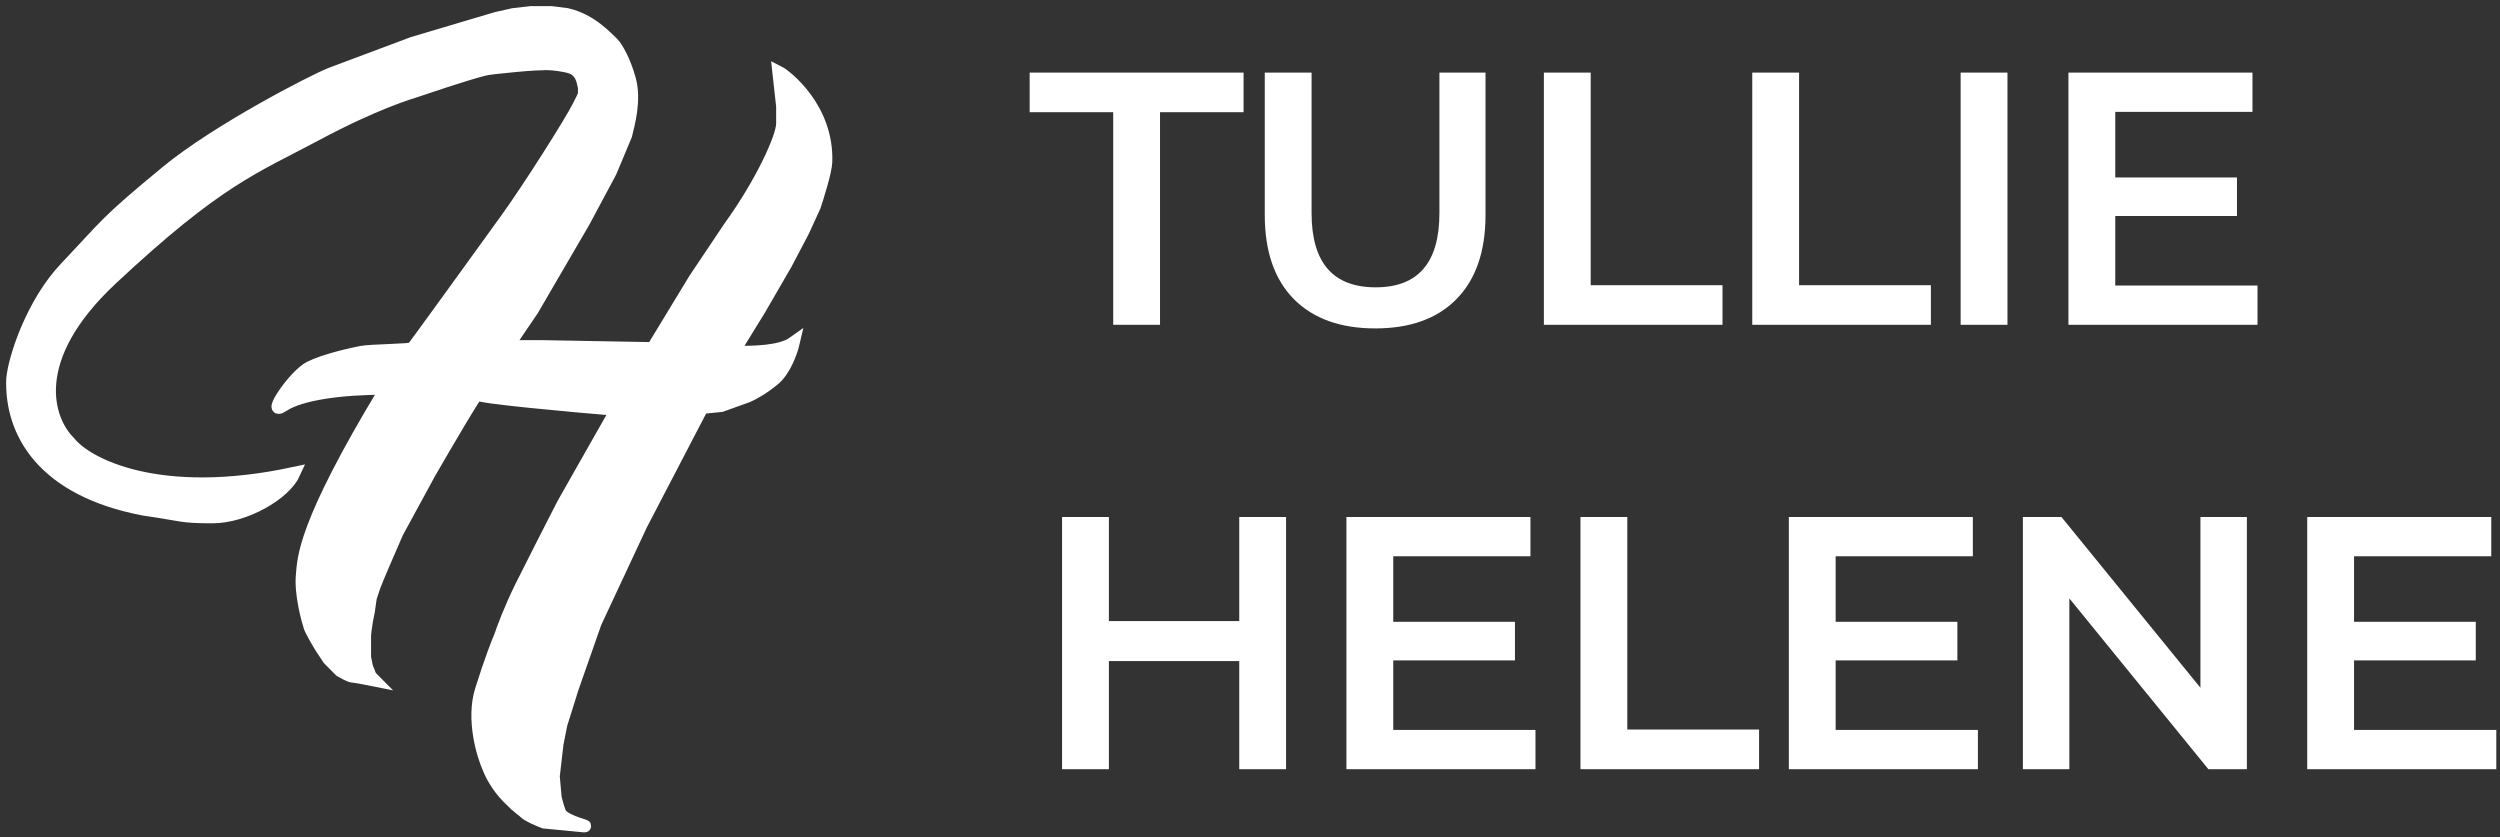 <svg width="203" height="68" viewBox="0 0 203 68" fill="none" xmlns="http://www.w3.org/2000/svg">
<rect x="0" y="0" width="203" height="68" fill="#333333" stroke="none"/>
<path d="M90.392 9.112H83.608V5.894H100.978V9.112H94.194V26.374H90.392V9.112ZM111.676 26.667C108.85 26.667 106.647 25.877 105.068 24.297C103.489 22.698 102.699 20.415 102.699 17.451V5.894H106.5V17.304C106.5 21.322 108.235 23.331 111.705 23.331C115.156 23.331 116.881 21.322 116.881 17.304V5.894H120.624V17.451C120.624 20.415 119.835 22.698 118.256 24.297C116.696 25.877 114.503 26.667 111.676 26.667ZM125.363 5.894H129.165V23.156H139.867V26.374H125.363V5.894ZM142.284 5.894H146.085V23.156H156.788V26.374H142.284V5.894ZM159.204 5.894H163.006V26.374H159.204V5.894ZM183.309 23.185V26.374H167.957V5.894H182.9V9.083H171.759V14.408H181.642V17.538H171.759V23.185H183.309ZM104.428 41.978V62.458H100.627V53.681H90.042V62.458H86.24V41.978H90.042V50.433H100.627V41.978H104.428ZM124.681 59.269V62.458H109.329V41.978H124.272V45.167H113.131V50.492H123.014V53.622H113.131V59.269H124.681ZM128.333 41.978H132.135V59.24H142.837V62.458H128.333V41.978ZM160.606 59.269V62.458H145.254V41.978H160.196V45.167H149.055V50.492H158.939V53.622H149.055V59.269H160.606ZM182.447 41.978V62.458H179.319L168.031 48.59V62.458H164.259V41.978H167.388L178.675 55.846V41.978H182.447ZM202.699 59.269V62.458H187.347V41.978H202.29V45.167H191.149V50.492H201.033V53.622H191.149V59.269H202.699Z" fill="white"/>
<path d="M33.498 3.494L26.844 5.988C25.4 6.559 17.622 10.57 13.536 13.937C8.43 18.145 8.739 18.145 5.335 21.73C2.611 24.598 1.161 29.056 1.006 30.77C0.852 35.134 3.482 39.81 11.684 41.369C14.933 41.837 14.624 41.992 17.254 41.992C19.885 41.992 23.139 40.122 23.908 38.407C12.891 40.777 7.041 37.68 5.649 35.914C3.843 34.147 2.116 29.149 9.049 22.665C17.715 14.56 20.655 13.625 25.607 10.975C30.558 8.326 33.343 7.546 33.808 7.39C34.272 7.235 37.625 6.092 39.224 5.676C39.651 5.565 40.221 5.513 41.7 5.364C43.247 5.208 44.021 5.208 44.021 5.208C44.485 5.156 45.263 5.24 45.882 5.364C46.501 5.489 46.81 5.624 47.13 6.123L47.275 6.455L47.429 7.079C47.429 7.858 47.486 7.573 46.961 8.637C46.346 9.884 42.886 15.34 41.081 17.833C38.605 21.262 33.622 28.152 33.498 28.276C33.344 28.432 30.083 28.435 29.324 28.588C28.551 28.744 26.38 29.212 25.142 29.835C23.904 30.458 21.583 33.888 22.976 32.952C24.369 32.017 27.618 31.549 31.332 31.549C24.523 42.772 24.653 45.403 24.527 46.668C24.372 48.227 24.988 50.409 25.142 50.877C25.266 51.251 25.813 52.176 26.071 52.591L26.69 53.526L27.618 54.462C27.876 54.618 28.438 54.929 28.624 54.929C28.81 54.929 29.888 55.137 30.404 55.241L30.094 54.929L29.785 54.15L29.63 53.371V52.591V51.656C29.63 51.407 29.733 50.721 29.785 50.409L29.939 49.63L30.094 48.539L30.404 47.604C30.527 47.23 31.693 44.538 32.261 43.239L34.891 38.407C36.181 36.173 38.76 31.768 38.76 32.017C38.76 32.267 46.291 32.952 50.056 33.264L45.723 40.901C44.949 42.408 43.185 45.858 42.319 47.604C41.452 49.349 40.823 51.033 40.617 51.656C40.41 52.124 39.812 53.651 39.069 56.02C38.326 58.389 39.172 61.268 39.688 62.411C39.843 62.826 40.369 63.876 41.236 64.749C42.319 65.84 42.319 65.684 42.628 65.996C42.876 66.245 43.763 66.619 44.176 66.775L47.429 67.087C47.894 67.087 46.2 66.805 45.568 66.151C45.418 65.996 45.207 65.164 45.104 64.749L44.953 63.034L45.259 60.385L45.568 58.826L46.497 55.864L48.354 50.565L52.068 42.616L57.019 33.108L58.567 32.952L60.733 32.173C61.094 32.017 62.033 31.518 62.9 30.77C63.766 30.022 64.292 28.484 64.447 27.809C63.364 28.588 61.146 28.588 59.495 28.588L59.65 28.432L61.666 25.159L63.832 21.418L65.225 18.769L66.153 16.742C66.359 16.119 67.053 13.955 67.082 13.158C67.236 8.793 63.832 6.144 63.213 5.832L63.523 8.637V10.04C63.523 11.131 61.82 14.872 59.222 18.457L56.404 22.665L52.996 28.276H52.687L44.021 28.12H41.236L43.247 25.159L47.425 17.989L49.592 13.937L50.83 10.975C51.036 10.092 51.603 8.17 51.139 6.455C50.743 4.992 50.108 3.858 49.746 3.494C49.282 3.078 48.044 1.623 46.032 1.156L44.794 1H43.092L41.7 1.156L40.307 1.468L33.498 3.494Z" fill="white" stroke="white"/>
</svg>
